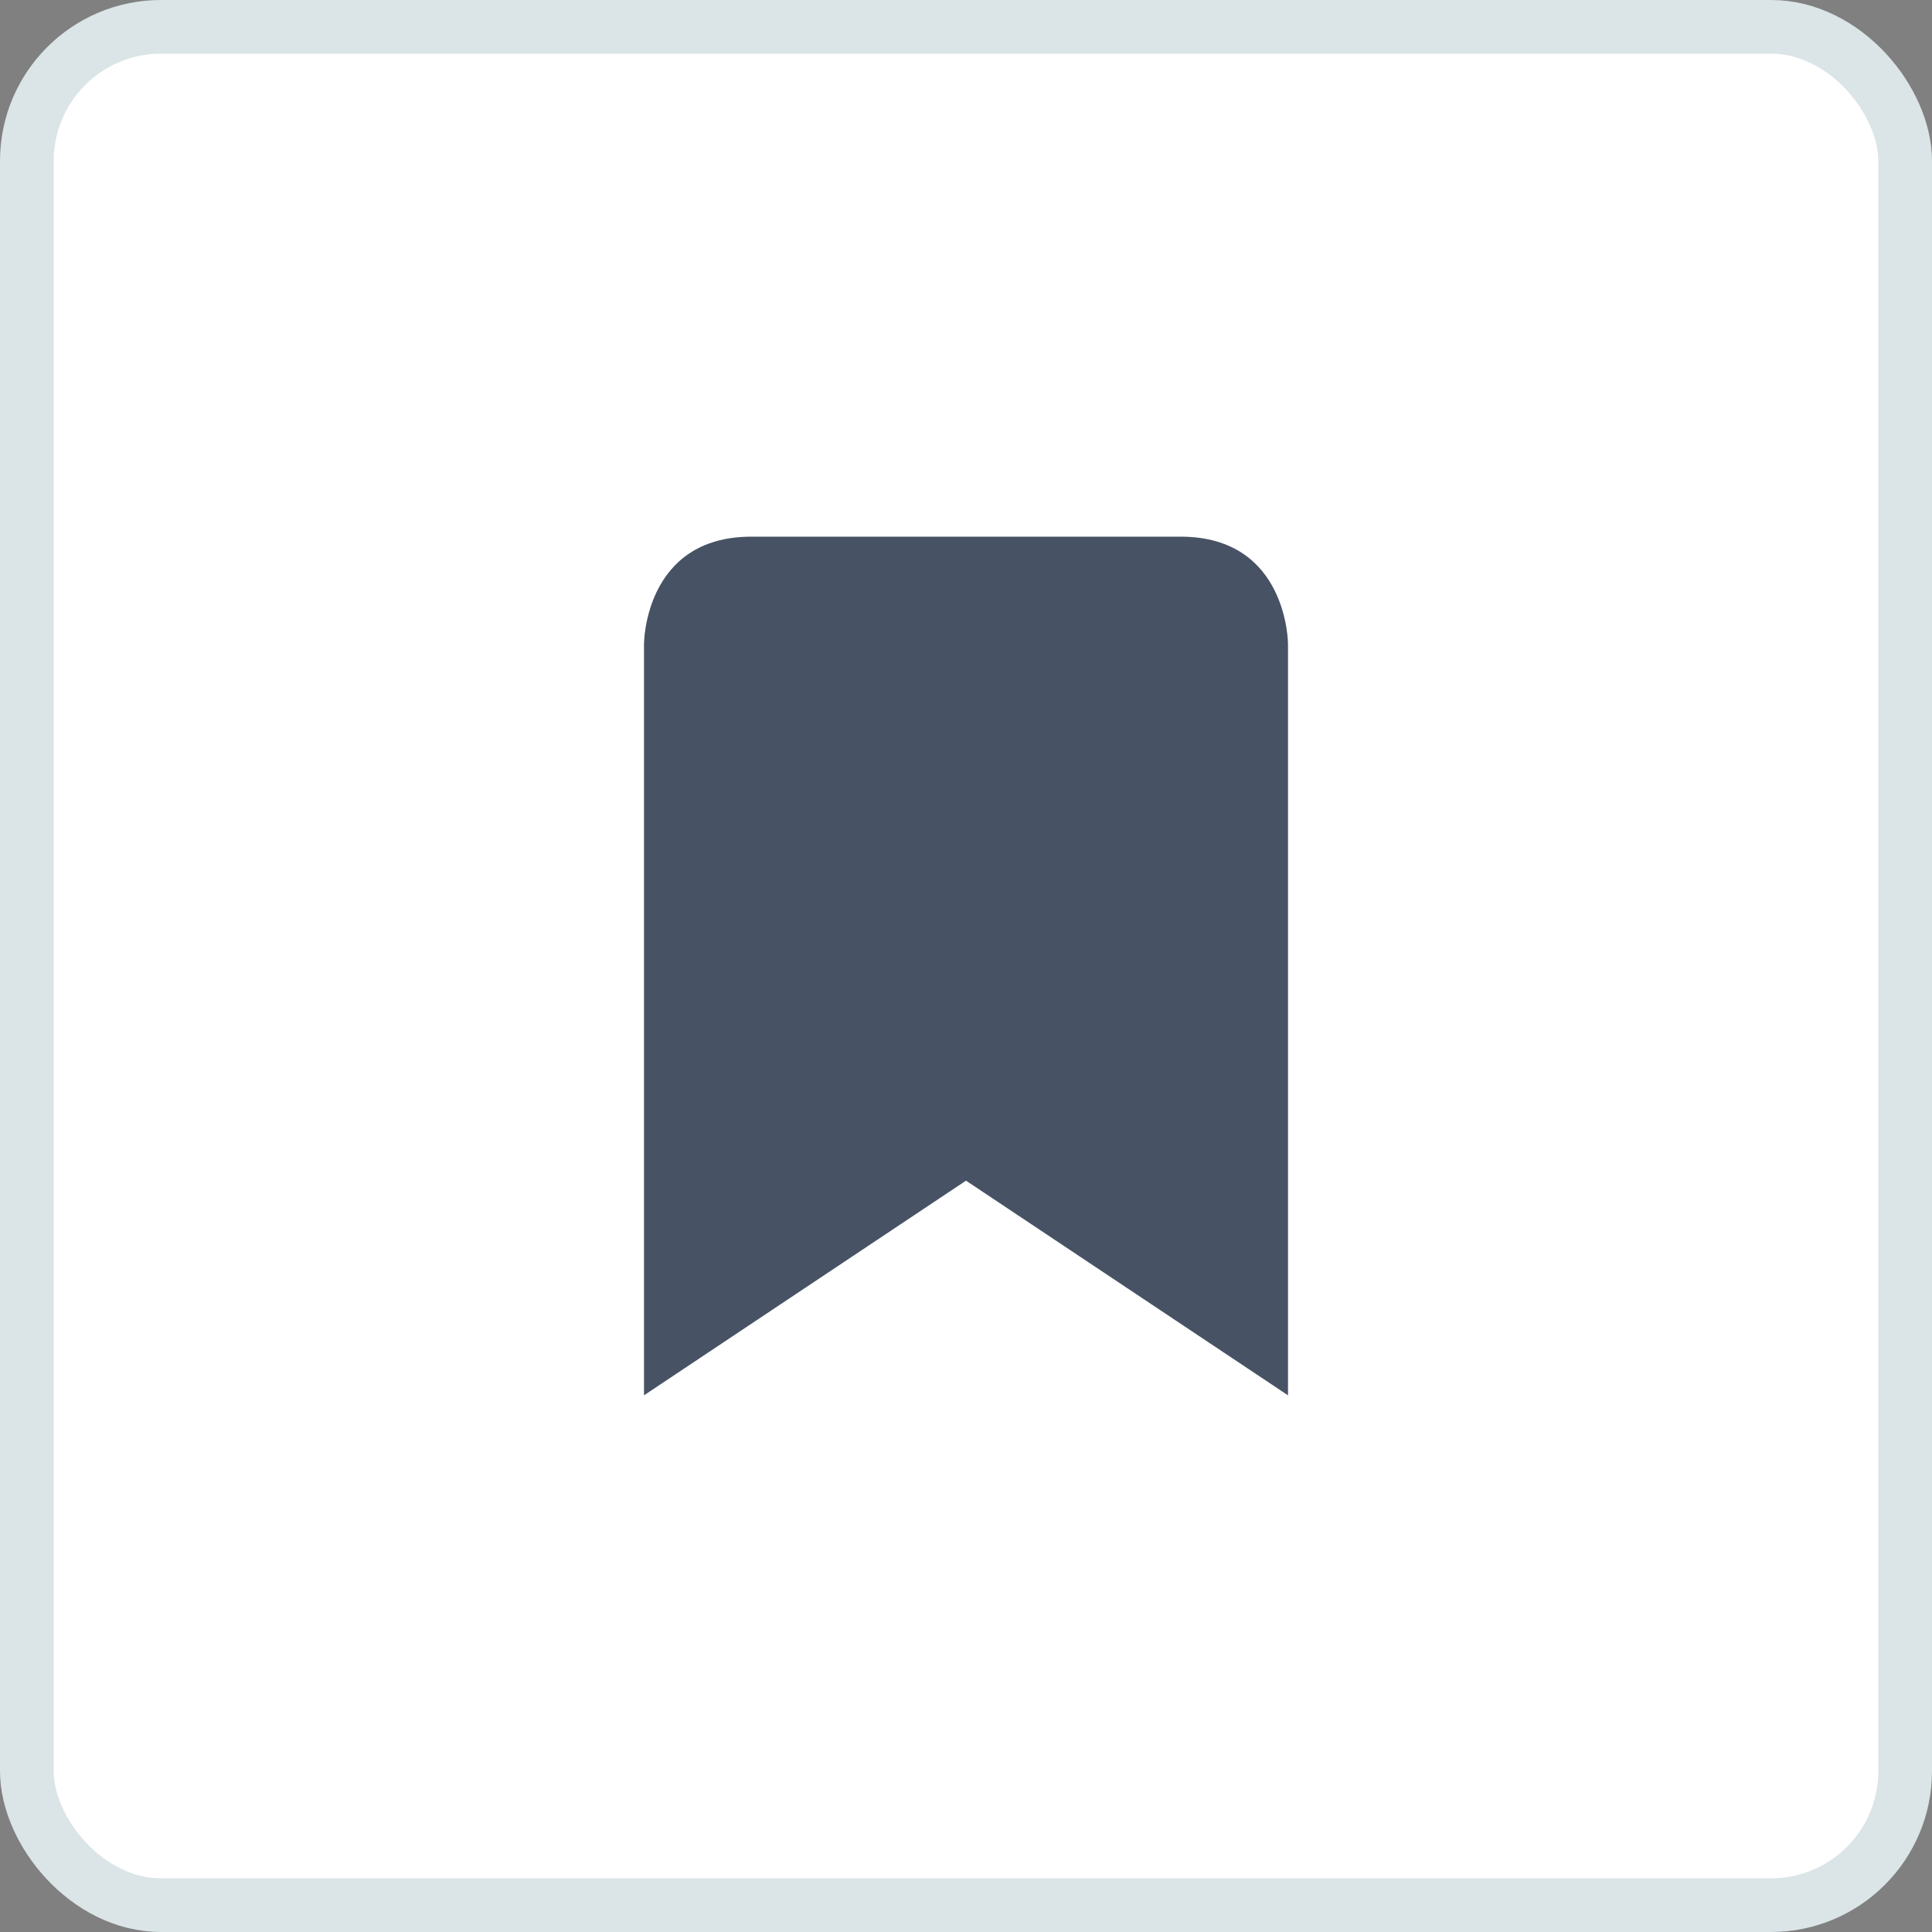 <svg width="36" height="36" viewBox="0 0 36 36" fill="none" xmlns="http://www.w3.org/2000/svg">
<rect x="0" y="0" width="36" height="36" fill="#808080" stroke="none"/>
<rect x="0.5" y="0.5" width="35" height="35" rx="2.5" fill="white" stroke="#DBE4E7"/>
<path fill-rule="evenodd" clip-rule="evenodd" d="M24 26V12C24 12 24 10 22 10L14 10C12 10 12 12 12 12V26L18 22L24 26Z" fill="#475364"/>
</svg>
